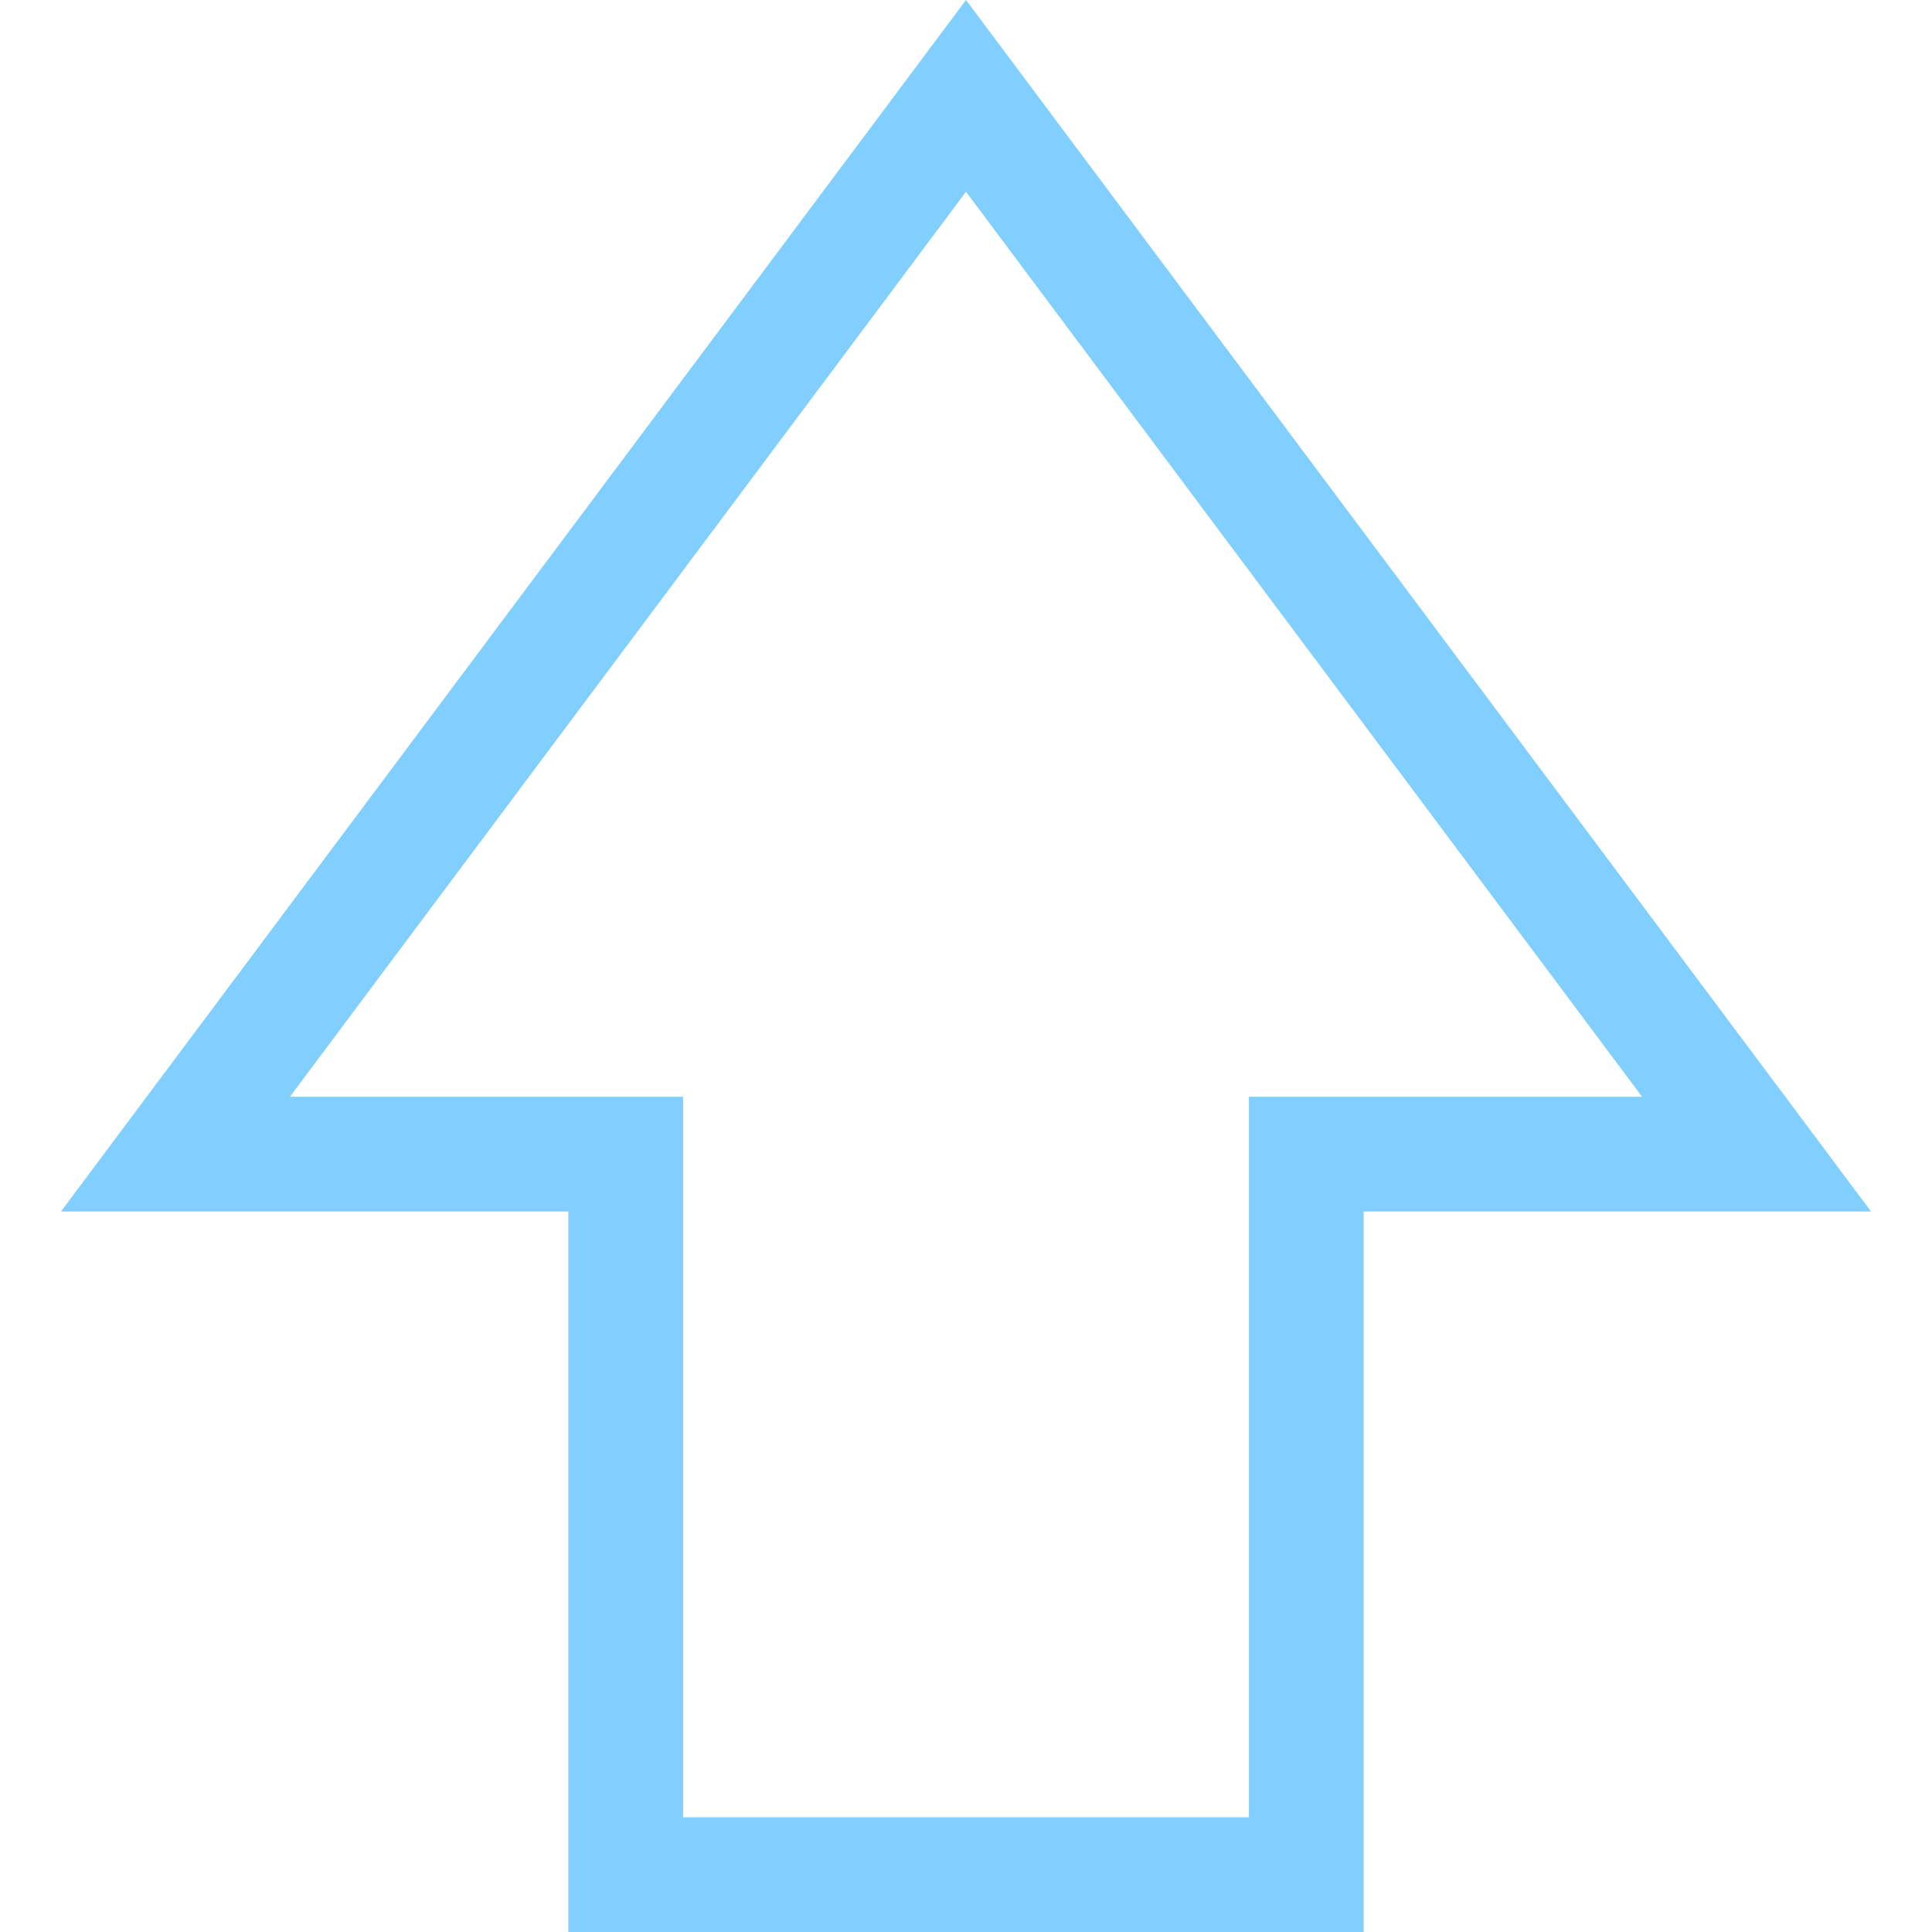 <?xml version="1.0" encoding="iso-8859-1"?>
<!-- Generator: Adobe Illustrator 19.0.0, SVG Export Plug-In . SVG Version: 6.00 Build 0)  -->
<svg version="1.1" id="Layer_1" xmlns="http://www.w3.org/2000/svg" xmlns:xlink="http://www.w3.org/1999/xlink" x="0px" y="0px"
	 viewBox="0 0 336.709 336.709" style="enable-background:new 0 0 336.709 336.709;" xml:space="preserve">
<g id="XMLID_477_">
	<g>
		<path d="M326.087,211.143L168.355,0L10.623,211.143H99.05v125.566h138.608V211.143H326.087z M217.66,191.143v125.566H119.05
			h-0.001V191.143H50.529L168.355,33.418l117.826,157.725H217.66z" fill='#80cfff'/>
	</g>
</g>
<g>
</g>
<g>
</g>
<g>
</g>
<g>
</g>
<g>
</g>
<g>
</g>
<g>
</g>
<g>
</g>
<g>
</g>
<g>
</g>
<g>
</g>
<g>
</g>
<g>
</g>
<g>
</g>
<g>
</g>
</svg>
